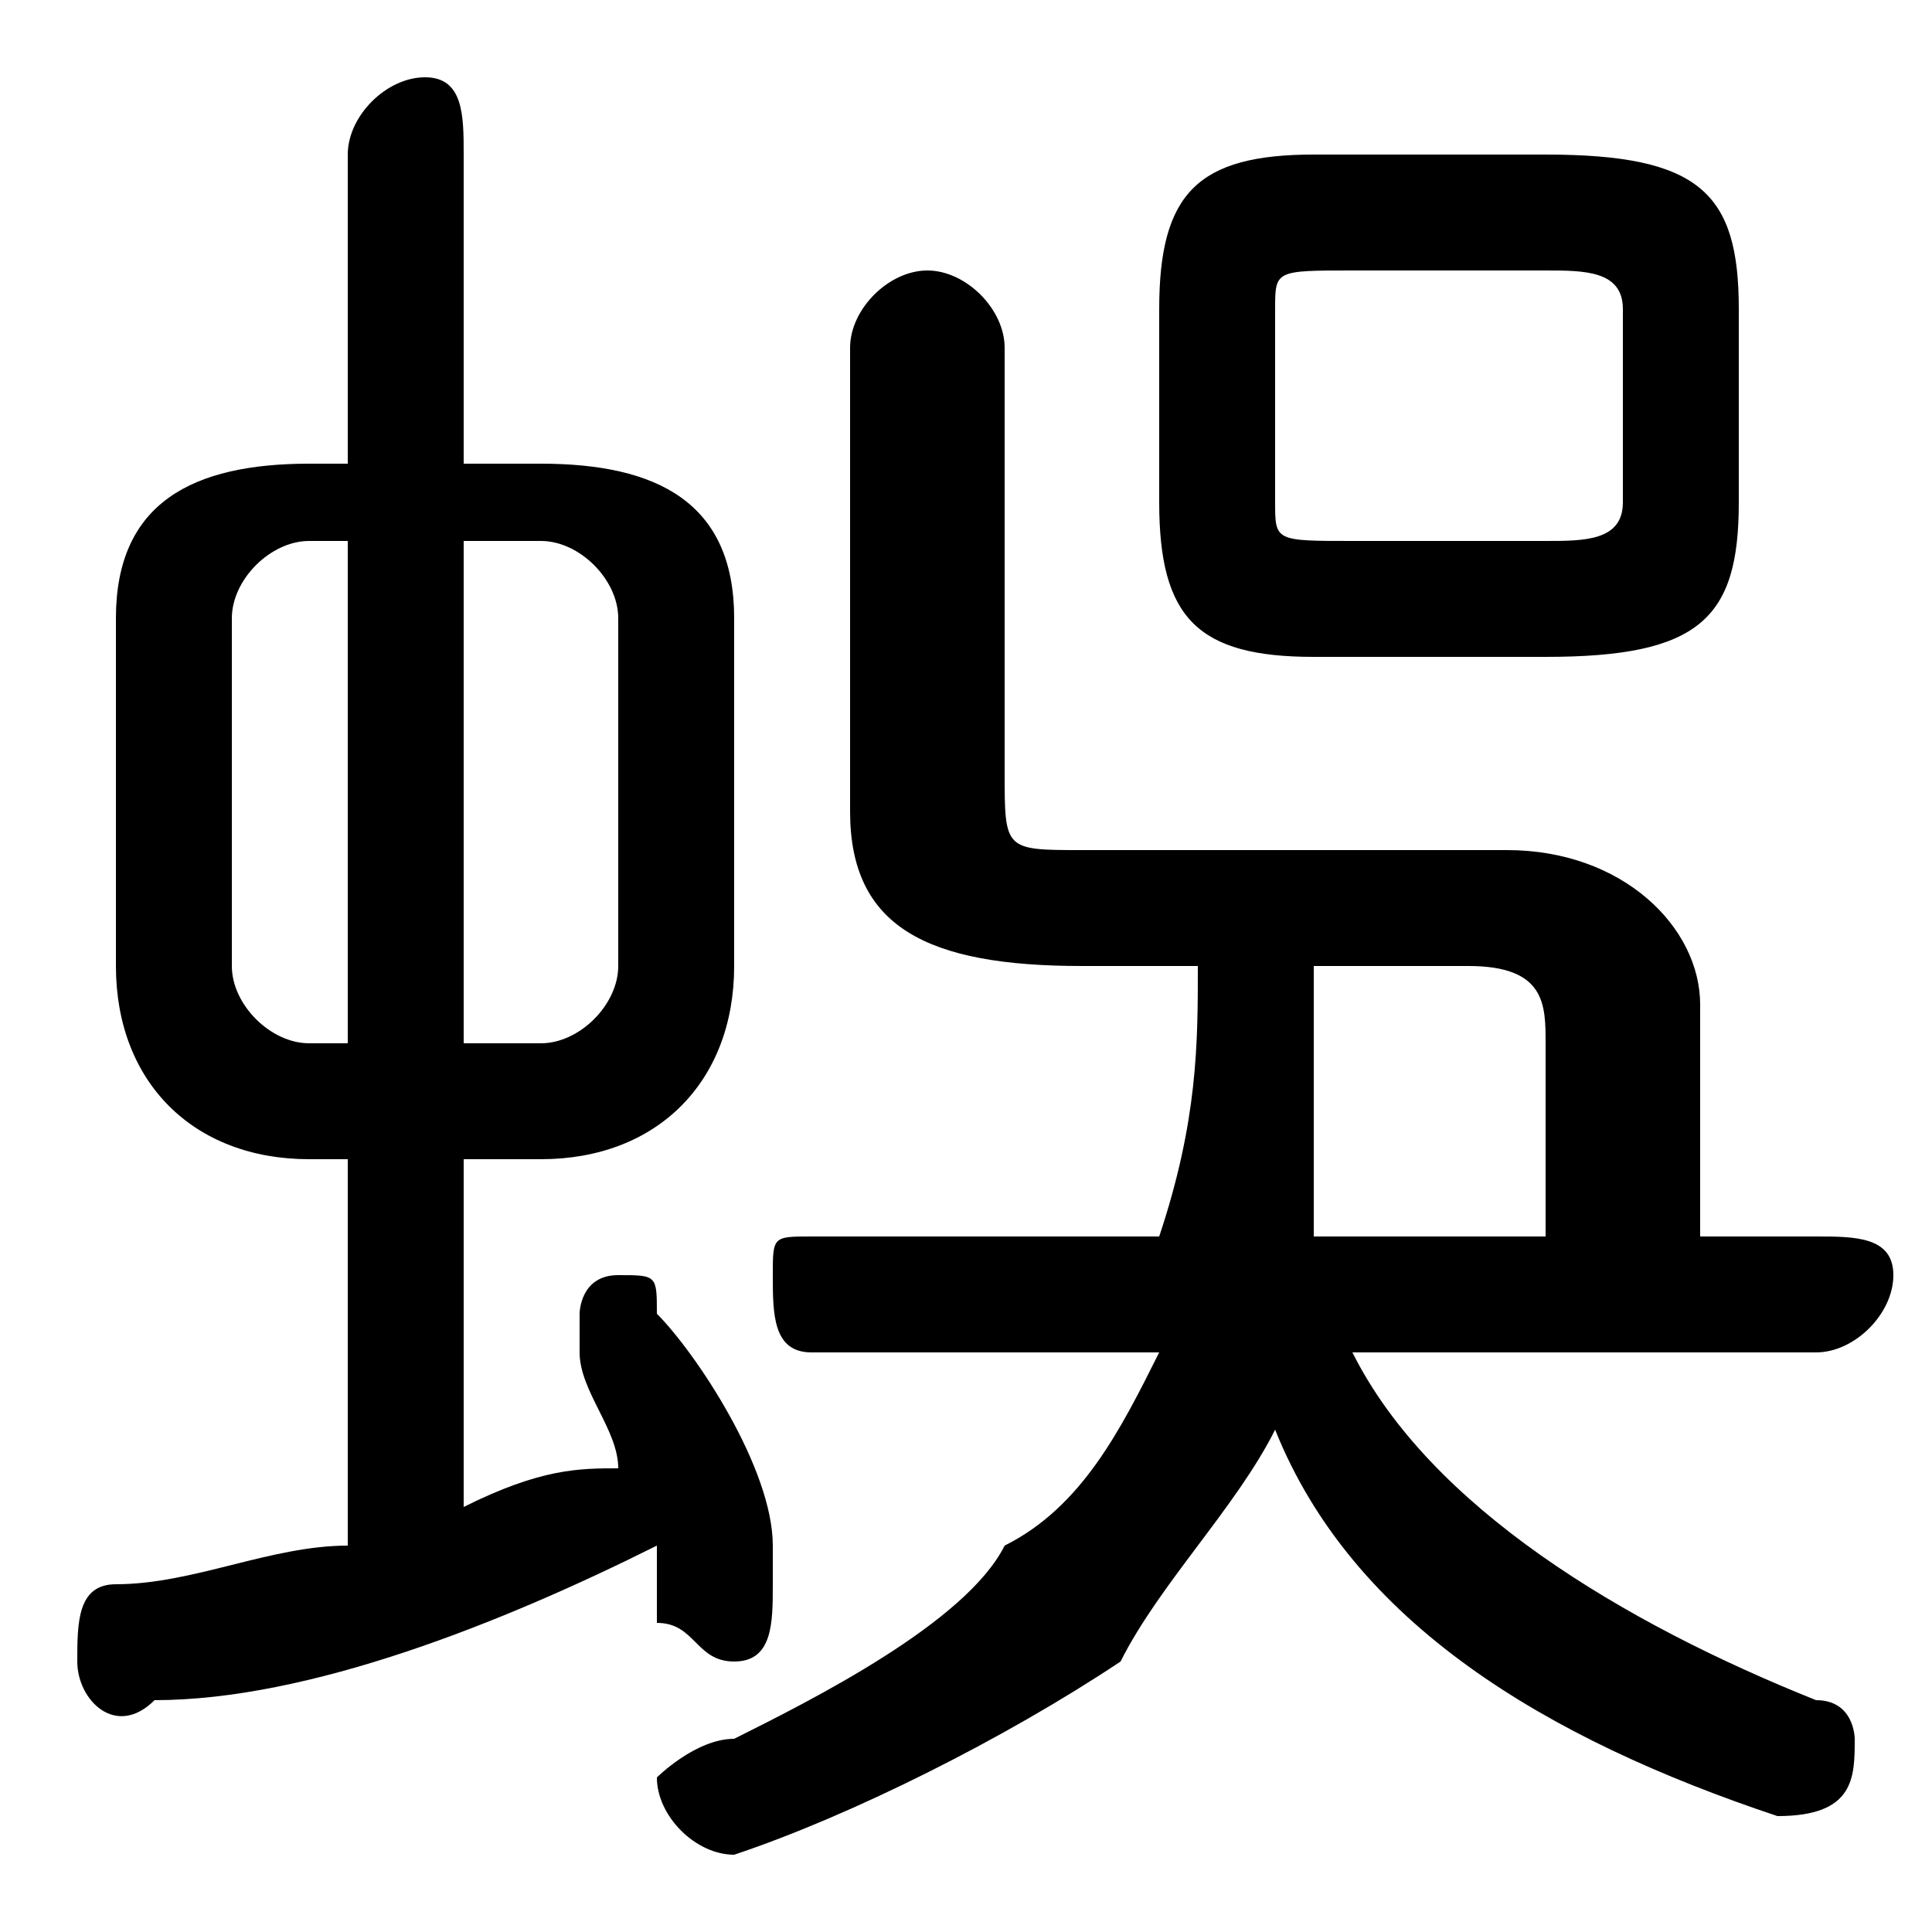 <svg xmlns="http://www.w3.org/2000/svg" viewBox="0 -44.0 50.0 50.0">
    <rect x="0" y="-44.0" width="50.0" height="50.0" fill="#808080" stroke="none"/>
    <g transform="scale(1, -1)">
        <!-- ボディの枠 -->
        <rect x="0" y="-6.0" width="50.0" height="50.0"
            stroke="white" fill="white"/>
        <!-- グリフ座標系の原点 -->
        <circle cx="0" cy="0" r="5" fill="white"/>
        <!-- グリフのアウトライン -->
        <g style="fill:black;stroke:#000000;stroke-width:0;stroke-linecap:round;stroke-linejoin:round;">
        <path d="M 14.0 14.0 C 17.0 14.0 19.0 16.0 19.0 19.0 L 19.0 28.0 C 19.0 31.0 17.0 32.0 14.0 32.0 L 12.0 32.0 L 12.0 40.0 C 12.0 41.0 12.0 42.0 11.0 42.0 C 10.0 42.0 9.0 41.0 9.0 40.0 L 9.0 32.0 L 8.0 32.0 C 5.0 32.0 3.0 31.0 3.0 28.0 L 3.0 19.0 C 3.0 16.0 5.0 14.0 8.0 14.0 L 9.0 14.0 L 9.0 4.0 C 7.0 4.0 5.0 3.0 3.0 3.0 C 2.0 3.0 2.0 2.0 2.0 1.0 C 2.0 0.0 3.0 -1.0 4.0 -0.0 C 8.0 0.0 13.0 2.0 17.0 4.0 C 17.0 3.0 17.0 3.0 17.0 2.0 C 18.0 2.0 18.0 1.0 19.0 1.0 C 20.0 1.0 20.0 2.0 20.0 3.0 C 20.0 3.0 20.0 3.0 20.0 4.0 C 20.0 6.0 18.0 9.0 17.0 10.0 C 17.0 11.0 17.0 11.0 16.0 11.0 C 15.0 11.0 15.0 10.0 15.0 10.0 C 15.0 10.0 15.0 9.0 15.0 9.0 C 15.0 8.0 16.0 7.0 16.0 6.0 C 15.0 6.0 14.0 6.0 12.0 5.0 L 12.0 14.0 Z M 12.0 17.0 L 12.0 30.0 L 14.0 30.0 C 15.0 30.0 16.0 29.0 16.0 28.0 L 16.0 19.0 C 16.0 18.0 15.0 17.0 14.0 17.0 Z M 9.0 30.0 L 9.0 17.0 L 8.0 17.0 C 7.0 17.0 6.0 18.0 6.0 19.0 L 6.0 28.0 C 6.0 29.0 7.0 30.0 8.0 30.0 Z M 40.0 27.0 C 44.0 27.0 45.0 28.0 45.0 31.0 L 45.0 36.0 C 45.0 39.0 44.0 40.0 40.0 40.0 L 34.0 40.0 C 31.0 40.0 30.0 39.0 30.0 36.0 L 30.0 31.0 C 30.0 28.0 31.0 27.0 34.0 27.0 Z M 35.0 30.0 C 33.0 30.0 33.0 30.0 33.0 31.0 L 33.0 36.0 C 33.0 37.0 33.0 37.0 35.0 37.0 L 40.0 37.0 C 41.0 37.0 42.0 37.0 42.0 36.0 L 42.0 31.0 C 42.0 30.0 41.0 30.0 40.0 30.0 Z M 47.0 9.0 C 48.0 9.0 49.0 10.0 49.0 11.0 C 49.0 12.0 48.0 12.0 47.0 12.0 L 44.0 12.0 L 44.0 18.0 C 44.0 20.0 42.0 22.0 39.0 22.0 L 28.0 22.0 C 26.0 22.0 26.0 22.0 26.0 24.0 L 26.0 35.0 C 26.0 36.0 25.0 37.0 24.0 37.0 C 23.0 37.0 22.0 36.0 22.0 35.0 L 22.0 23.0 C 22.0 20.0 24.0 19.0 28.0 19.0 L 31.0 19.0 C 31.0 17.0 31.0 15.0 30.0 12.0 L 21.0 12.0 C 20.0 12.0 20.0 12.0 20.0 11.0 C 20.0 10.0 20.0 9.0 21.0 9.0 L 30.0 9.0 C 29.0 7.0 28.0 5.0 26.0 4.0 C 25.0 2.0 21.0 0.0 19.0 -1.0 C 18.0 -1.0 17.0 -2.0 17.0 -2.0 C 17.0 -3.0 18.0 -4.0 19.0 -4.0 C 22.0 -3.0 26.0 -1.0 29.0 1.0 C 30.0 3.0 32.0 5.0 33.0 7.0 C 35.0 2.0 40.0 -1.0 46.0 -3.0 C 46.0 -3.0 46.0 -3.0 46.0 -3.0 C 48.0 -3.0 48.0 -2.0 48.0 -1.0 C 48.0 -1.0 48.0 0.0 47.0 0.0 C 42.0 2.0 37.0 5.0 35.0 9.0 Z M 38.0 19.0 C 40.0 19.0 40.0 18.0 40.0 17.0 L 40.0 12.0 L 34.0 12.0 C 34.0 15.0 34.0 17.0 34.0 19.0 Z"/>
    </g>
    </g>
</svg>
